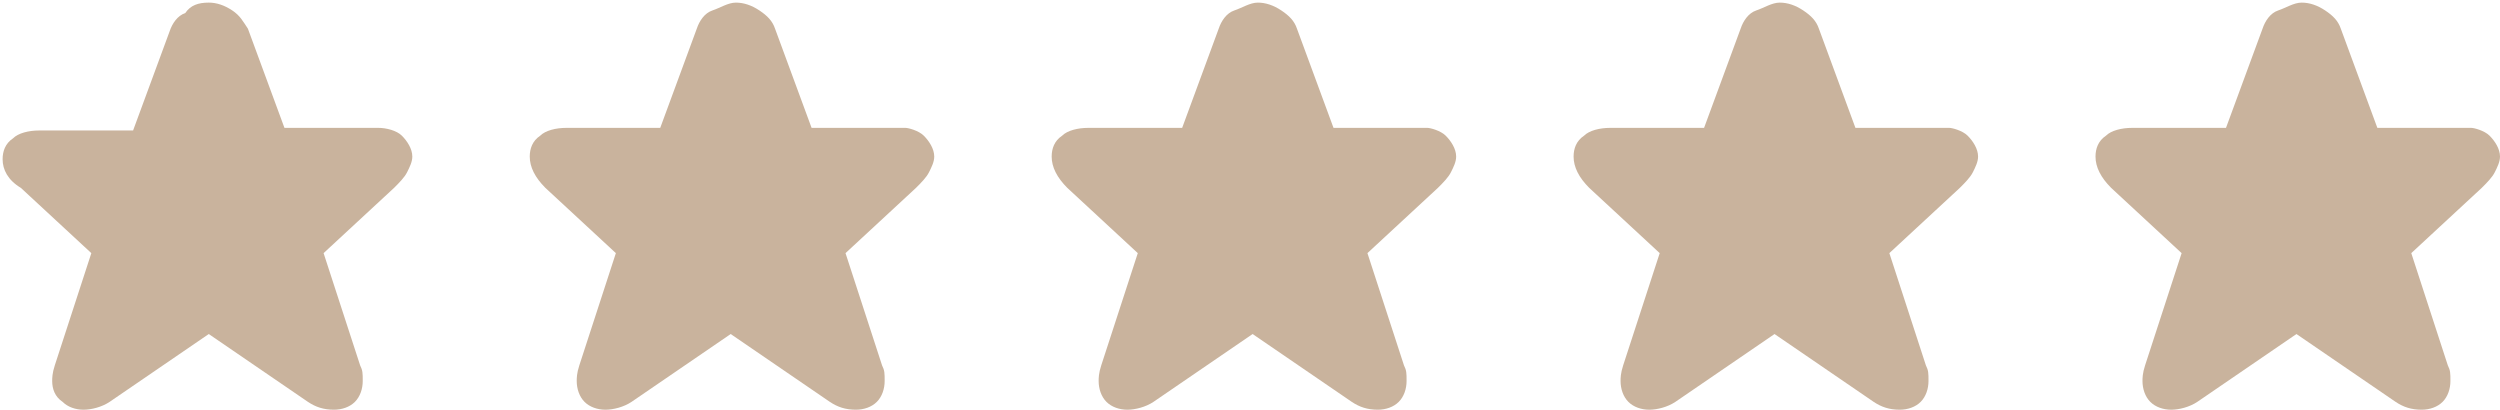 <?xml version="1.0" encoding="utf-8"?>
<!-- Generator: Adobe Illustrator 22.1.0, SVG Export Plug-In . SVG Version: 6.00 Build 0)  -->
<svg version="1.1" id="Layer_1" xmlns="http://www.w3.org/2000/svg" xmlns:xlink="http://www.w3.org/1999/xlink" x="0px" y="0px"
	 viewBox="0 0 95.8 15.7" style="enable-background:new 0 0 95.8 15.7;" xml:space="preserve">
<style type="text/css">
	.st0{fill:#C9B39D;}
</style>
<g>
	<path class="st0" d="M15.4,5.2c0.2,0.2,0.4,0.5,0.4,0.8c0,0.2-0.1,0.4-0.2,0.6c-0.1,0.2-0.3,0.4-0.5,0.6l-2.7,2.5l1.4,4.3
		c0.1,0.2,0.1,0.3,0.1,0.6c0,0.3-0.1,0.6-0.3,0.8c-0.2,0.2-0.5,0.3-0.8,0.3c-0.4,0-0.7-0.1-1-0.3L8,12.8l-3.8,2.6
		c-0.3,0.2-0.7,0.3-1,0.3s-0.6-0.1-0.8-0.3C2.1,15.2,2,14.9,2,14.6c0-0.1,0-0.3,0.1-0.6l1.4-4.3L0.8,7.2C0.3,6.9,0.1,6.5,0.1,6.1
		c0-0.3,0.1-0.6,0.4-0.8C0.7,5.1,1.1,5,1.5,5h3.6l1.4-3.8c0.1-0.3,0.3-0.6,0.6-0.7C7.3,0.2,7.6,0.1,8,0.1c0.3,0,0.6,0.1,0.9,0.3
		c0.3,0.2,0.4,0.4,0.6,0.7l1.4,3.8h3.6C14.8,4.9,15.2,5,15.4,5.2z"/>
	<path class="st0" d="M35.4,5.2c0.2,0.2,0.4,0.5,0.4,0.8c0,0.2-0.1,0.4-0.2,0.6c-0.1,0.2-0.3,0.4-0.5,0.6l-2.7,2.5l1.4,4.3
		c0.1,0.2,0.1,0.3,0.1,0.6c0,0.3-0.1,0.6-0.3,0.8c-0.2,0.2-0.5,0.3-0.8,0.3c-0.4,0-0.7-0.1-1-0.3L28,12.8l-3.8,2.6
		c-0.3,0.2-0.7,0.3-1,0.3s-0.6-0.1-0.8-0.3c-0.2-0.2-0.3-0.5-0.3-0.8c0-0.1,0-0.3,0.1-0.6l1.4-4.3l-2.7-2.5
		c-0.4-0.4-0.6-0.8-0.6-1.2c0-0.3,0.1-0.6,0.4-0.8c0.2-0.2,0.6-0.3,1-0.3h3.6l1.4-3.8c0.1-0.3,0.3-0.6,0.6-0.7s0.6-0.3,0.9-0.3
		s0.6,0.1,0.9,0.3c0.3,0.2,0.5,0.4,0.6,0.7l1.4,3.8h3.6C34.8,4.9,35.2,5,35.4,5.2z"/>
	<path class="st0" d="M55.4,5.2c0.2,0.2,0.4,0.5,0.4,0.8c0,0.2-0.1,0.4-0.2,0.6c-0.1,0.2-0.3,0.4-0.5,0.6l-2.7,2.5l1.4,4.3
		c0.1,0.2,0.1,0.3,0.1,0.6c0,0.3-0.1,0.6-0.3,0.8c-0.2,0.2-0.5,0.3-0.8,0.3c-0.4,0-0.7-0.1-1-0.3L48,12.8l-3.8,2.6
		c-0.3,0.2-0.7,0.3-1,0.3s-0.6-0.1-0.8-0.3c-0.2-0.2-0.3-0.5-0.3-0.8c0-0.1,0-0.3,0.1-0.6l1.4-4.3l-2.7-2.5
		c-0.4-0.4-0.6-0.8-0.6-1.2c0-0.3,0.1-0.6,0.4-0.8c0.2-0.2,0.6-0.3,1-0.3h3.6l1.4-3.8c0.1-0.3,0.3-0.6,0.6-0.7s0.6-0.3,0.9-0.3
		c0.3,0,0.6,0.1,0.9,0.3c0.3,0.2,0.5,0.4,0.6,0.7l1.4,3.8h3.6C54.8,4.9,55.2,5,55.4,5.2z"/>
	<path class="st0" d="M75.4,5.2c0.2,0.2,0.4,0.5,0.4,0.8c0,0.2-0.1,0.4-0.2,0.6c-0.1,0.2-0.3,0.4-0.5,0.6l-2.7,2.5l1.4,4.3
		c0.1,0.2,0.1,0.3,0.1,0.6c0,0.3-0.1,0.6-0.3,0.8c-0.2,0.2-0.5,0.3-0.8,0.3c-0.4,0-0.7-0.1-1-0.3L68,12.8l-3.8,2.6
		c-0.3,0.2-0.7,0.3-1,0.3s-0.6-0.1-0.8-0.3c-0.2-0.2-0.3-0.5-0.3-0.8c0-0.1,0-0.3,0.1-0.6l1.4-4.3l-2.7-2.5
		c-0.4-0.4-0.6-0.8-0.6-1.2c0-0.3,0.1-0.6,0.4-0.8c0.2-0.2,0.6-0.3,1-0.3h3.6l1.4-3.8c0.1-0.3,0.3-0.6,0.6-0.7s0.6-0.3,0.9-0.3
		s0.6,0.1,0.9,0.3c0.3,0.2,0.5,0.4,0.6,0.7l1.4,3.8h3.6C74.8,4.9,75.2,5,75.4,5.2z"/>
	<path class="st0" d="M95.4,5.2c0.2,0.2,0.4,0.5,0.4,0.8c0,0.2-0.1,0.4-0.2,0.6c-0.1,0.2-0.3,0.4-0.5,0.6l-2.7,2.5l1.4,4.3
		c0.1,0.2,0.1,0.3,0.1,0.6c0,0.3-0.1,0.6-0.3,0.8c-0.2,0.2-0.5,0.3-0.8,0.3c-0.4,0-0.7-0.1-1-0.3L88,12.8l-3.8,2.6
		c-0.3,0.2-0.7,0.3-1,0.3s-0.6-0.1-0.8-0.3c-0.2-0.2-0.3-0.5-0.3-0.8c0-0.1,0-0.3,0.1-0.6l1.4-4.3l-2.7-2.5
		c-0.4-0.4-0.6-0.8-0.6-1.2c0-0.3,0.1-0.6,0.4-0.8c0.2-0.2,0.6-0.3,1-0.3h3.6l1.4-3.8c0.1-0.3,0.3-0.6,0.6-0.7s0.6-0.3,0.9-0.3
		s0.6,0.1,0.9,0.3c0.3,0.2,0.5,0.4,0.6,0.7l1.4,3.8h3.6C94.8,4.9,95.2,5,95.4,5.2z"/>
</g>
</svg>
